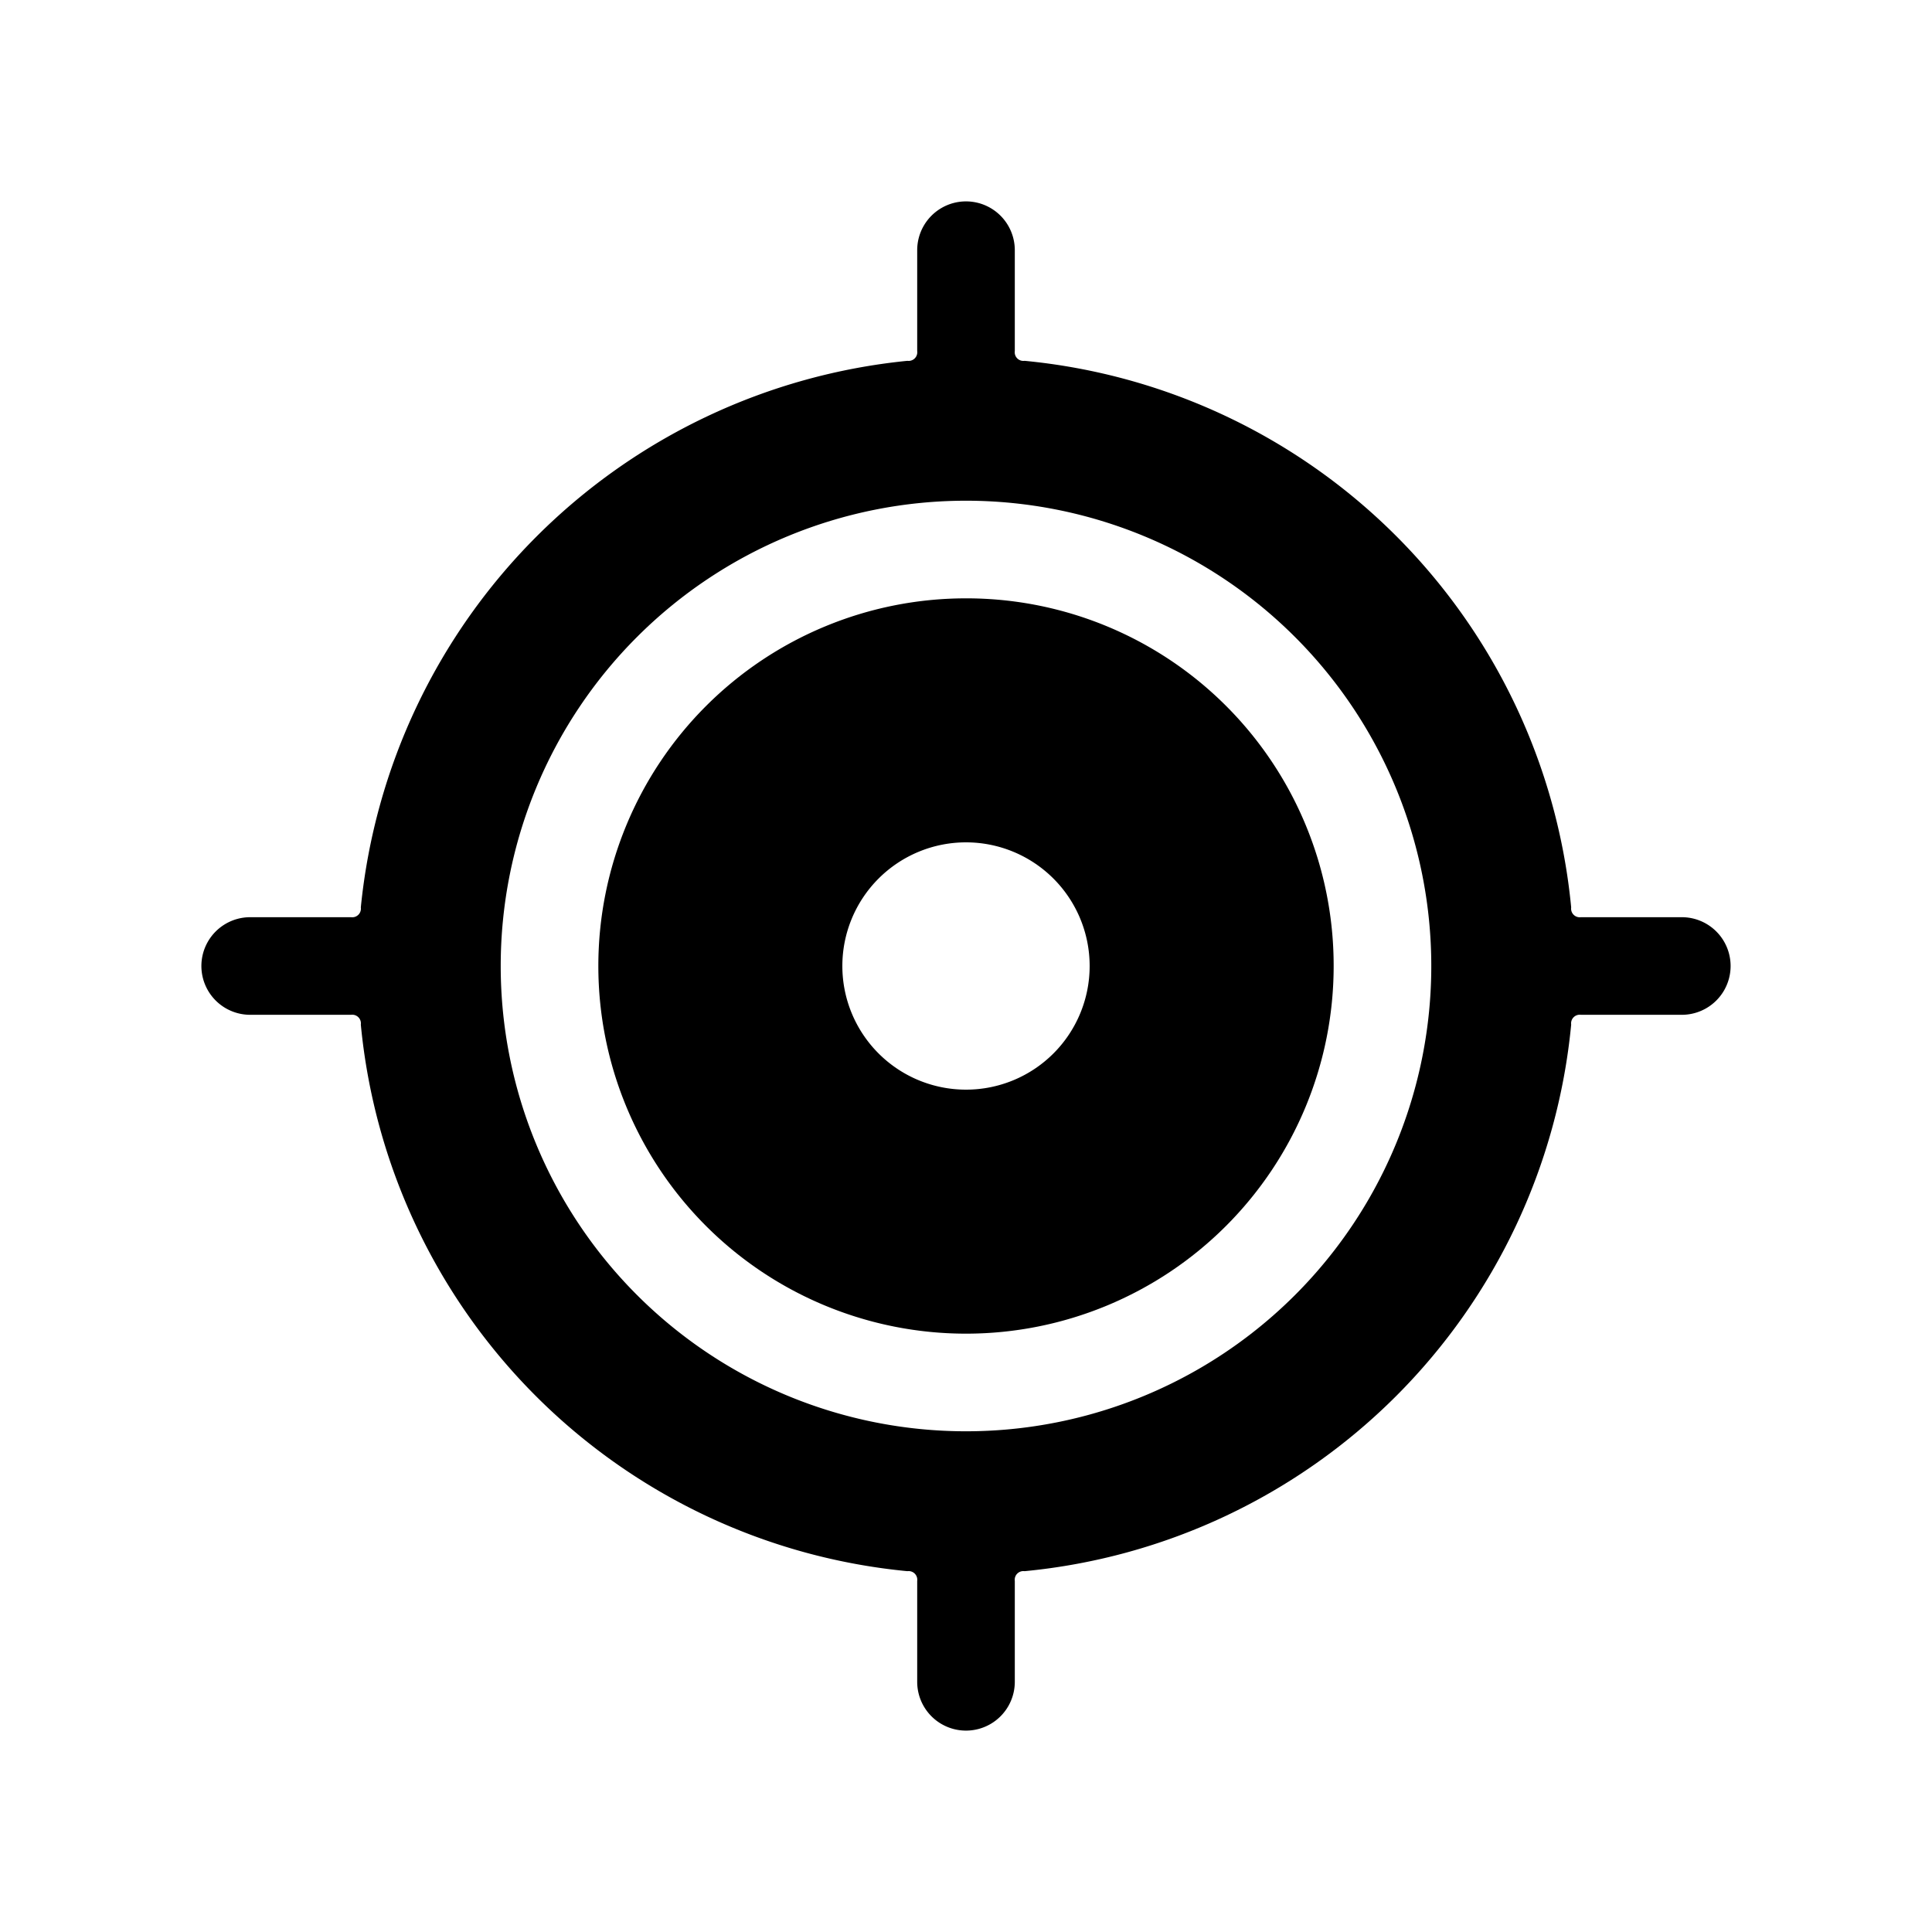 <svg xmlns="http://www.w3.org/2000/svg" width="100" height="100" viewBox="0 0 100 100">
  <g>
    <path d="M87.05,47.474H81.829a.447.447,0,0,1-.505-.505A31.429,31.429,0,0,0,53.031,18.676a.447.447,0,0,1-.505-.505V12.95a2.526,2.526,0,0,0-5.052,0v5.221a.447.447,0,0,1-.505.505A31.581,31.581,0,0,0,18.676,46.969a.447.447,0,0,1-.505.505H12.95a2.526,2.526,0,1,0,0,5.052h5.221a.447.447,0,0,1,.505.505A31.429,31.429,0,0,0,46.969,81.324a.447.447,0,0,1,.505.505V87.05a2.526,2.526,0,1,0,5.052,0V81.829a.447.447,0,0,1,.505-.505A31.429,31.429,0,0,0,81.324,53.031a.447.447,0,0,1,.505-.505H87.05a2.526,2.526,0,0,0,0-5.052ZM50,74.083A24.083,24.083,0,1,1,74.083,50,24.078,24.078,0,0,1,50,74.083Z"/>
    <path d="M50,30.97A19.03,19.03,0,1,0,69.03,50,19.01,19.01,0,0,0,50,30.97Zm0,25.43A6.4,6.4,0,1,1,56.4,50,6.397,6.397,0,0,1,50,56.4Z"/>
  </g>
</svg>
